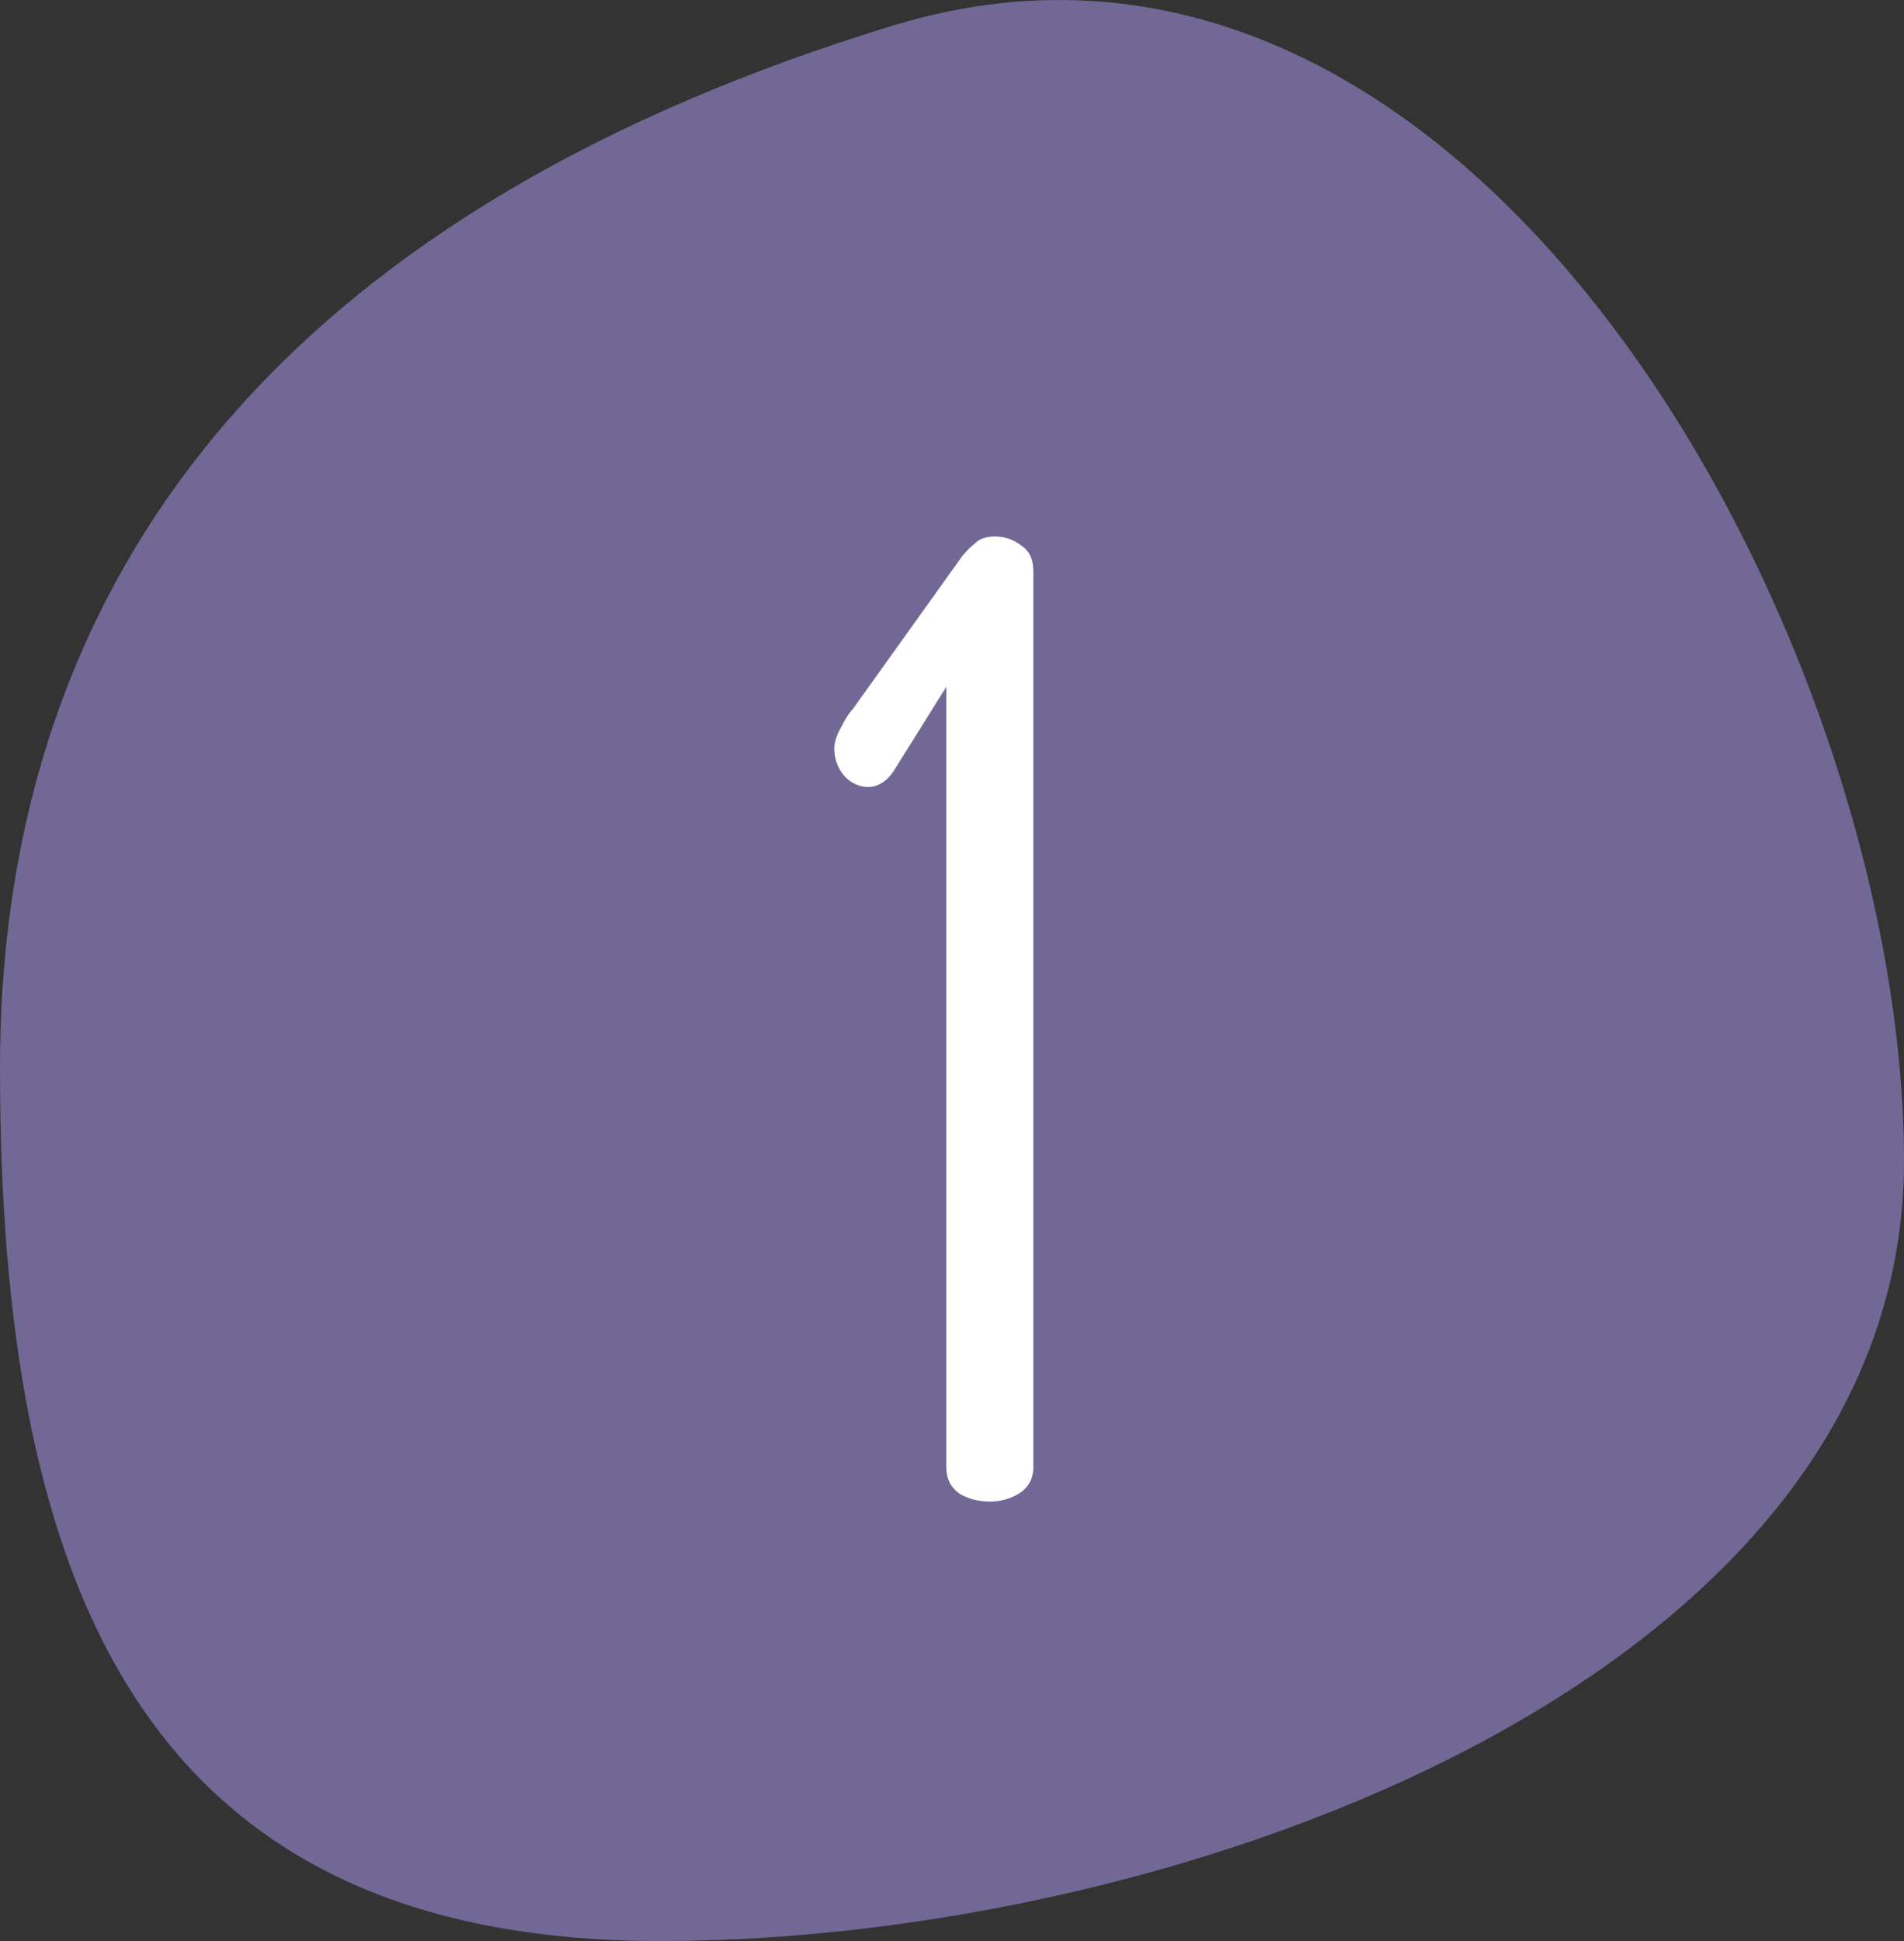 <svg width="52" height="53" viewBox="0 0 52 53" fill="none" xmlns="http://www.w3.org/2000/svg">
<rect x="0" y="0" width="52" height="53" fill="#333333" stroke="none"/>
<path d="M52 31.697C52 45.792 32.224 53 18.041 53C3.857 53 0 43.261 0 29.166C0 15.071 8.49 5.543 24.408 0.692C40.327 -4.159 52 17.602 52 31.697Z" fill="#867AB6" fill-opacity="0.75"/>
<path d="M27.033 41C26.721 41 26.445 40.928 26.205 40.784C25.965 40.616 25.845 40.376 25.845 40.064V18.752L24.405 21.056C24.309 21.2 24.201 21.308 24.081 21.38C23.961 21.452 23.841 21.488 23.721 21.488C23.457 21.488 23.229 21.38 23.037 21.164C22.869 20.948 22.785 20.708 22.785 20.444C22.785 20.276 22.845 20.084 22.965 19.868C23.085 19.628 23.193 19.46 23.289 19.364L26.277 15.188C26.397 15.044 26.517 14.924 26.637 14.828C26.757 14.708 26.937 14.648 27.177 14.648C27.441 14.648 27.681 14.732 27.897 14.9C28.113 15.044 28.221 15.272 28.221 15.584V40.064C28.221 40.376 28.089 40.616 27.825 40.784C27.585 40.928 27.321 41 27.033 41Z" fill="white"/>
</svg>
